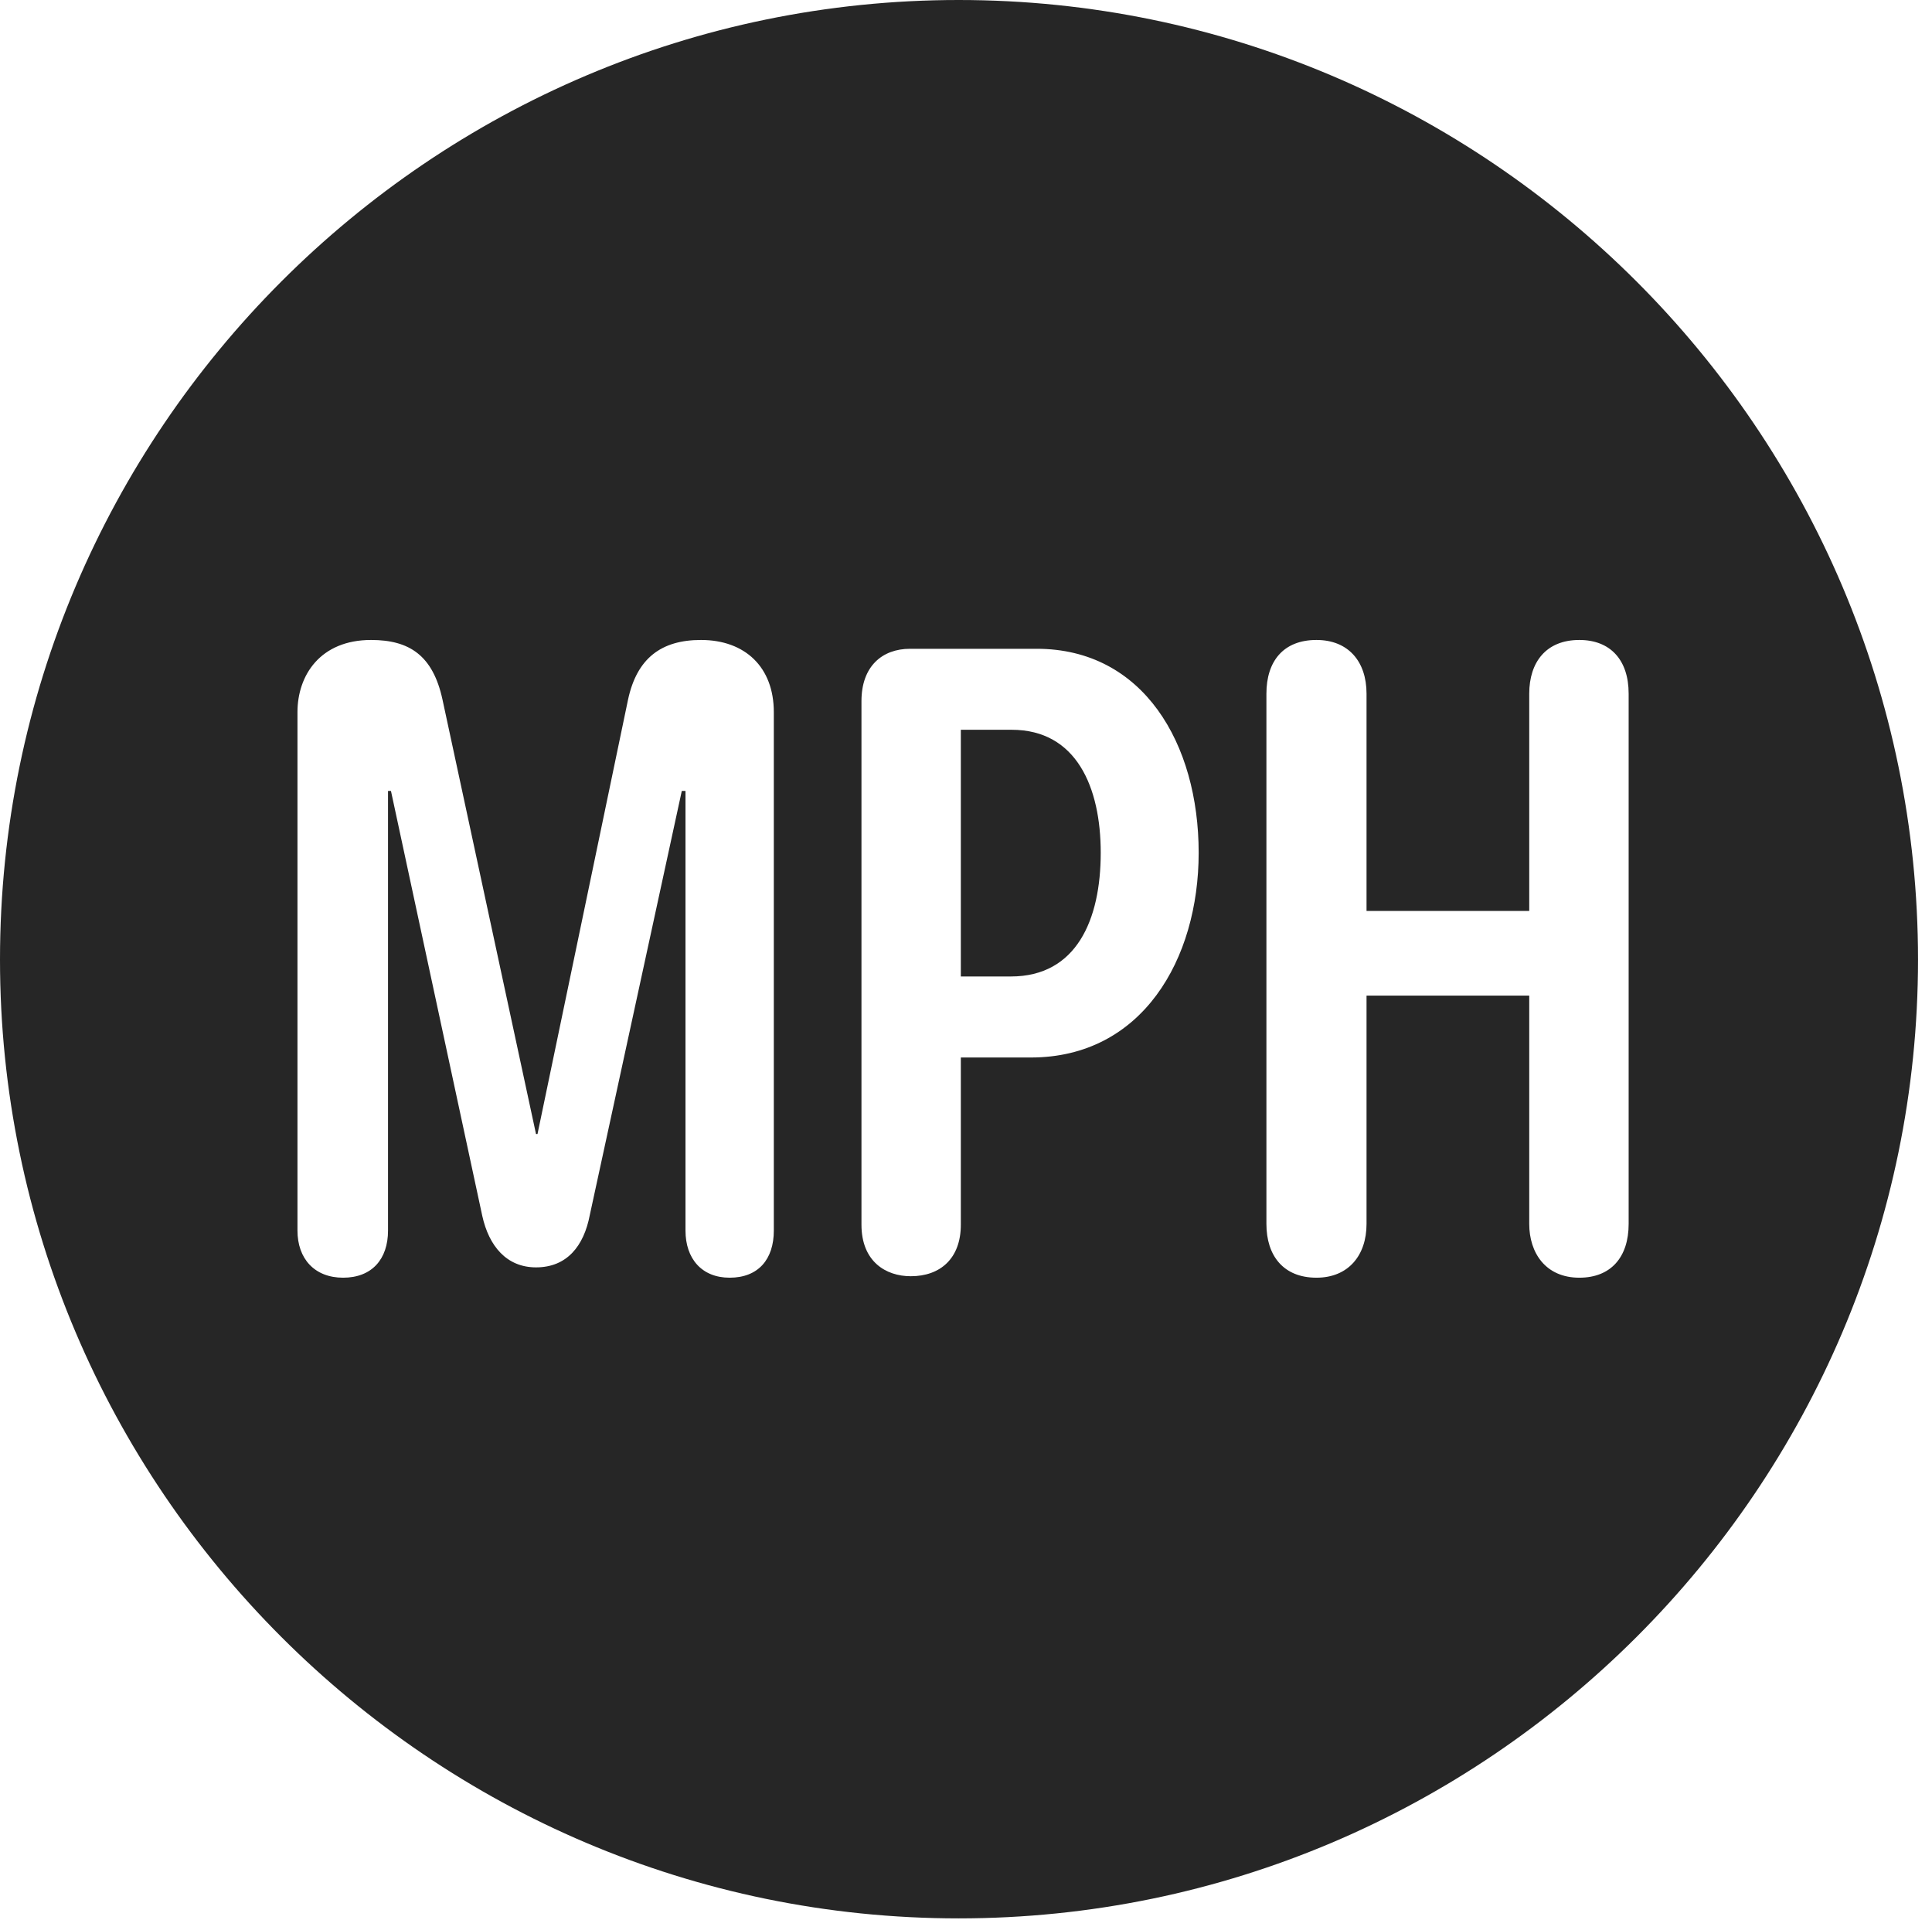 <?xml version="1.0" encoding="UTF-8"?>
<!--Generator: Apple Native CoreSVG 326-->
<!DOCTYPE svg
PUBLIC "-//W3C//DTD SVG 1.1//EN"
       "http://www.w3.org/Graphics/SVG/1.1/DTD/svg11.dtd">
<svg version="1.1" xmlns="http://www.w3.org/2000/svg" xmlns:xlink="http://www.w3.org/1999/xlink" viewBox="0 0 51.25 50.918">
 <g>
  <rect height="50.918" opacity="0" width="51.25" x="0" y="0"/>
  <path d="M50.879 25.449C50.879 39.453 39.453 50.879 25.43 50.879C11.426 50.879 0 39.453 0 25.449C0 11.426 11.426 0 25.43 0C39.453 0 50.879 11.426 50.879 25.449ZM16.66 18.555L14.258 30.078L14.219 30.078L11.738 18.555C11.484 17.383 10.859 16.973 9.844 16.973C8.496 16.973 7.891 17.91 7.891 18.887L7.891 32.637C7.891 33.379 8.34 33.887 9.102 33.887C9.863 33.887 10.293 33.398 10.293 32.637L10.293 20.977L10.371 20.977L12.793 32.246C12.969 33.047 13.438 33.613 14.219 33.613C15.039 33.613 15.488 33.047 15.645 32.227L18.086 20.977L18.184 20.977L18.184 32.637C18.184 33.379 18.613 33.887 19.355 33.887C20.117 33.887 20.527 33.398 20.527 32.637L20.527 18.887C20.527 17.695 19.766 16.973 18.594 16.973C17.539 16.973 16.895 17.461 16.66 18.555ZM40.566 18.398L40.566 24.16L36.25 24.16L36.25 18.398C36.25 17.539 35.762 16.973 34.922 16.973C34.043 16.973 33.594 17.539 33.594 18.398L33.594 32.461C33.594 33.301 34.043 33.887 34.922 33.887C35.762 33.887 36.25 33.301 36.25 32.461L36.25 26.406L40.566 26.406L40.566 32.461C40.566 33.223 40.996 33.887 41.895 33.887C42.734 33.887 43.203 33.34 43.203 32.461L43.203 18.398C43.203 17.5 42.715 16.973 41.895 16.973C41.016 16.973 40.566 17.559 40.566 18.398ZM24.141 17.207C23.398 17.207 22.852 17.676 22.852 18.594L22.852 32.48C22.852 33.457 23.496 33.848 24.16 33.848C24.941 33.848 25.488 33.379 25.488 32.48L25.488 28.047L27.344 28.047C30.293 28.047 31.797 25.449 31.797 22.617C31.797 19.727 30.332 17.207 27.5 17.207ZM29.199 22.617C29.199 24.395 28.555 25.898 26.816 25.898L25.488 25.898L25.488 19.355L26.836 19.355C28.555 19.355 29.199 20.879 29.199 22.617Z" fill="black" fill-opacity="0.85"/>
 </g>
</svg>
